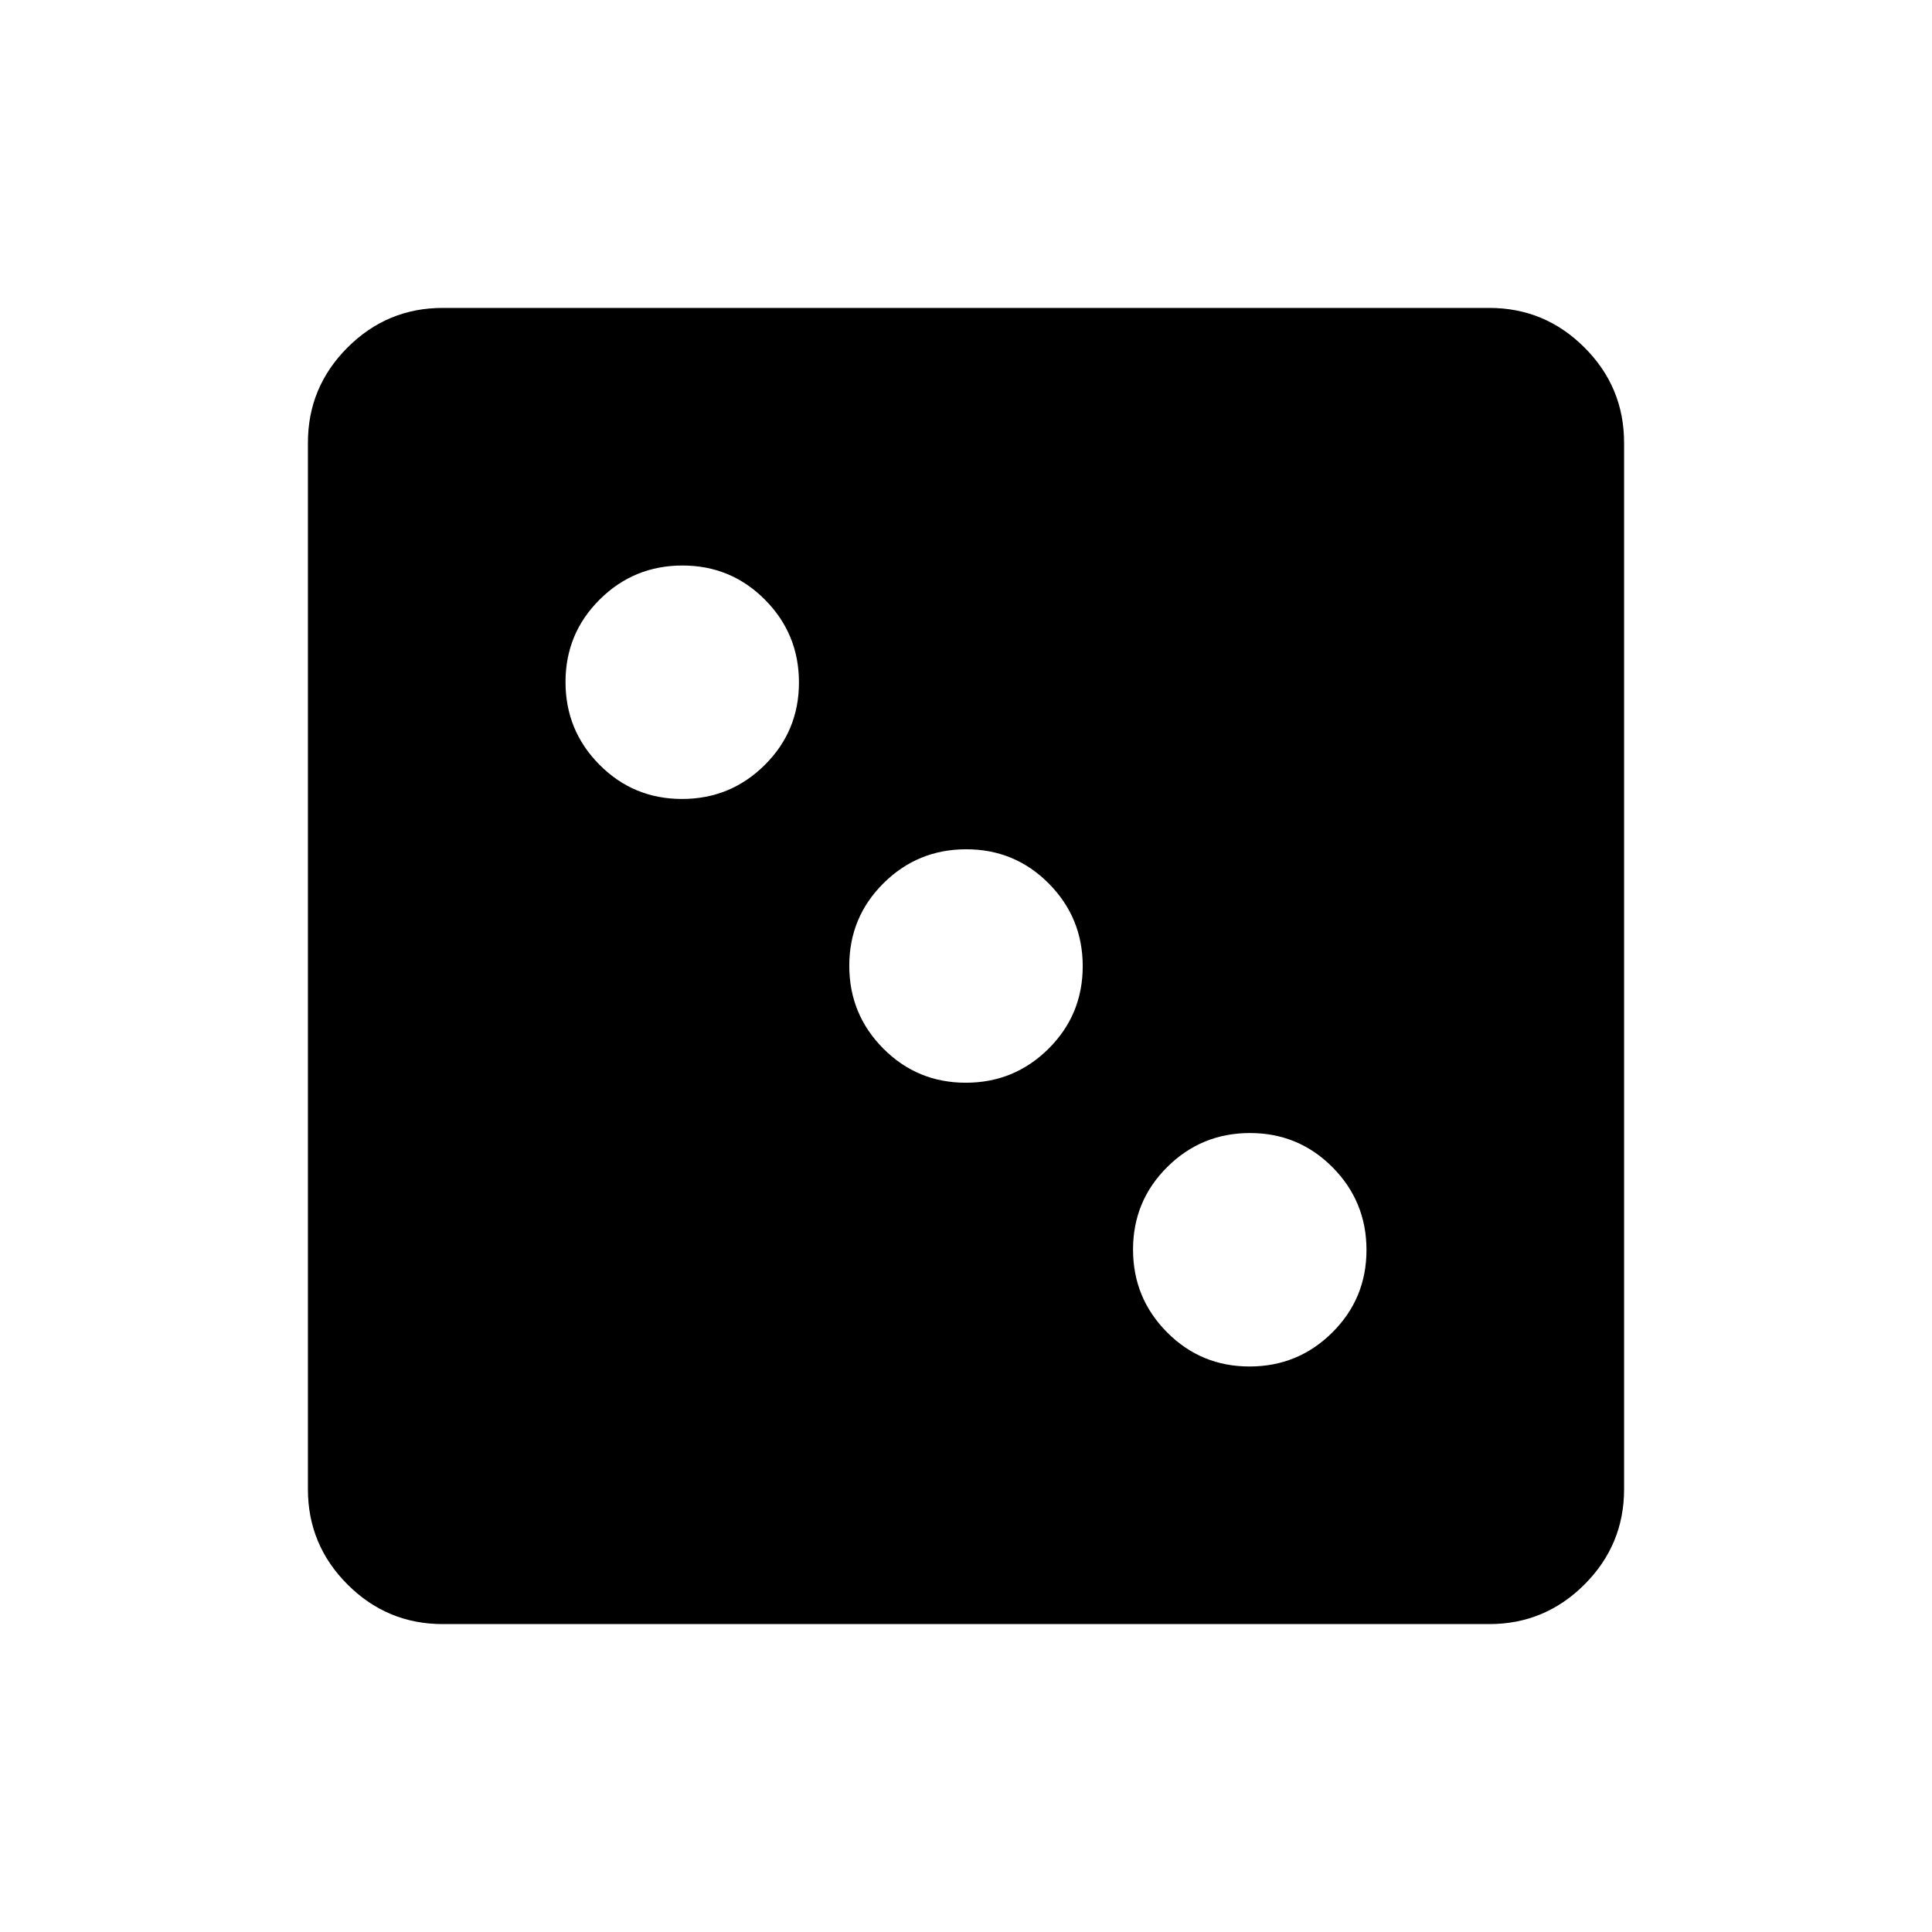 <svg xmlns="http://www.w3.org/2000/svg" height="20" viewBox="0 -960 960 960" width="20"><path d="M620.882-281Q645-281 662-297.882q17-16.883 17-41Q679-363 662.118-380q-16.883-17-41-17Q597-397 580-380.118q-17 16.883-17 41Q563-315 579.882-298q16.883 17 41 17Zm-141-141Q504-422 521-438.882q17-16.883 17-41Q538-504 521.118-521q-16.883-17-41-17Q456-538 439-521.118q-17 16.883-17 41Q422-456 438.882-439q16.883 17 41 17Zm-141-141Q363-563 380-579.882q17-16.883 17-41Q397-645 380.118-662q-16.883-17-41-17Q315-679 298-662.118q-17 16.883-17 41Q281-597 297.882-580q16.883 17 41 17ZM220-153q-27.637 0-47.319-19.681Q153-192.363 153-220v-520q0-27.638 19.681-47.319Q192.363-807 220-807h520q27.638 0 47.319 19.681T807-740v520q0 27.637-19.681 47.319Q767.638-153 740-153H220Z"/></svg>